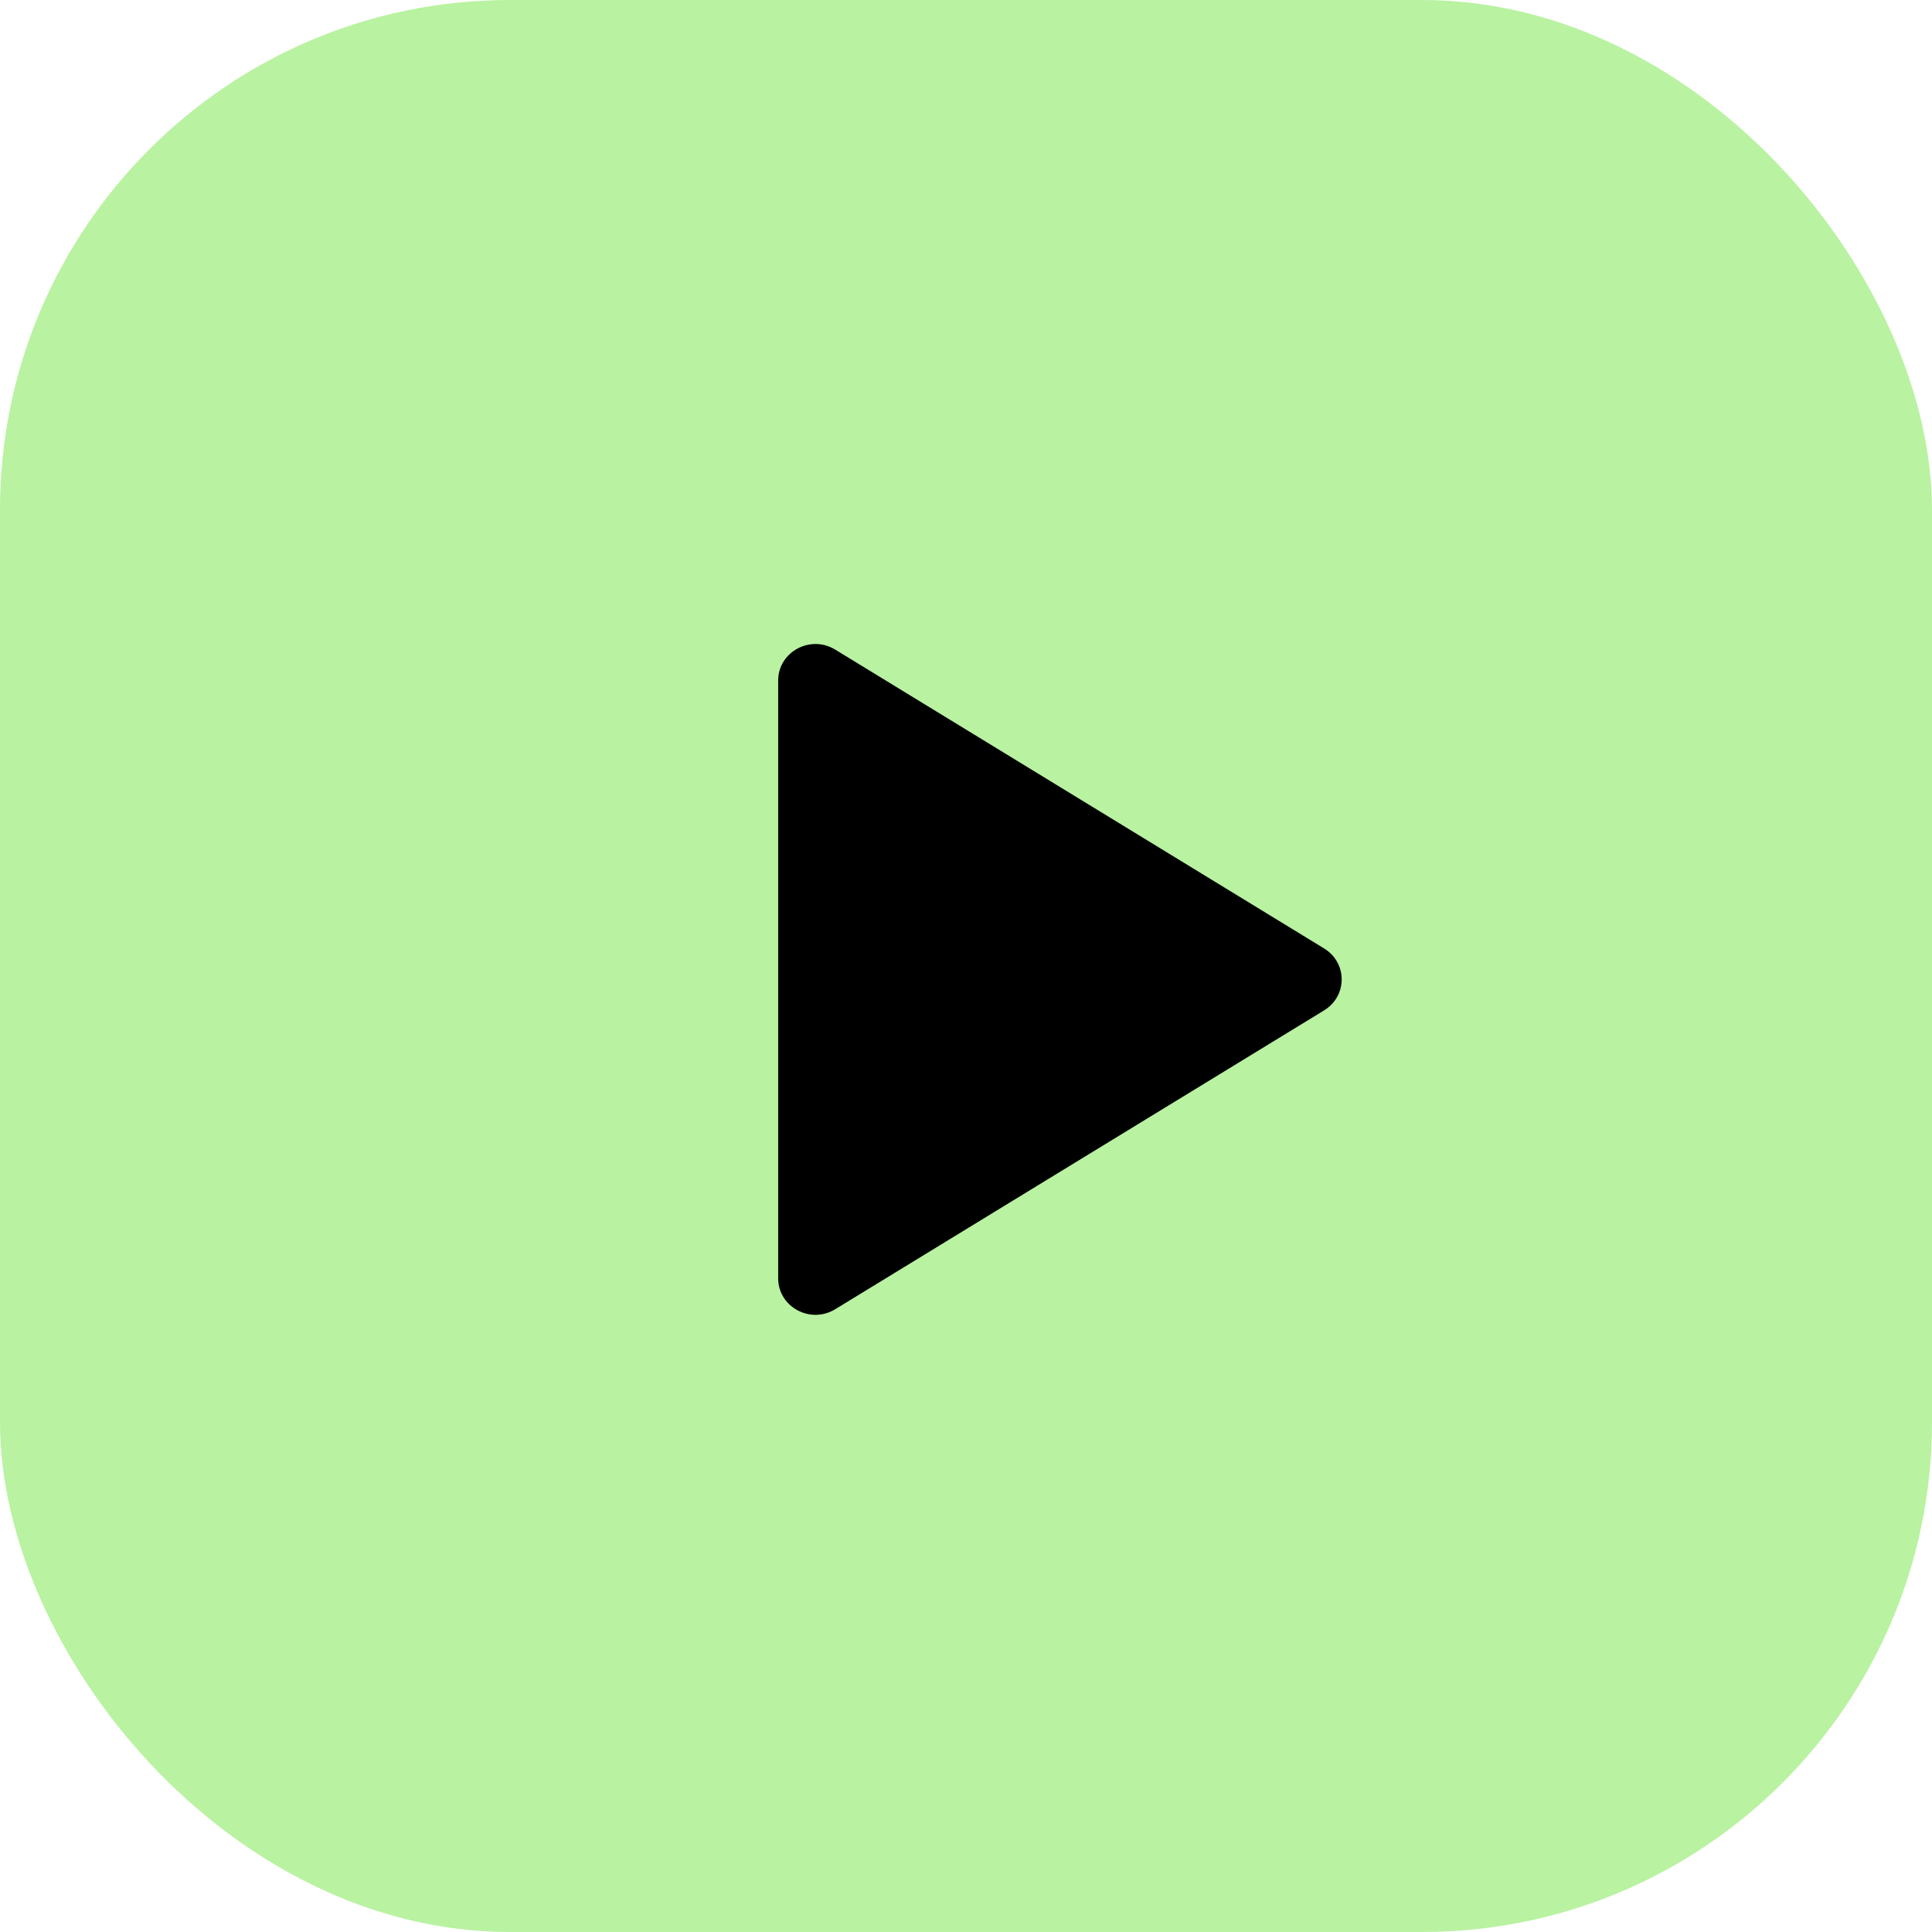 <svg width="72" height="72" viewBox="0 0 72 72" fill="none" xmlns="http://www.w3.org/2000/svg">
<rect width="72" height="72" rx="19" fill="#B9F2A1"/>
<path d="M29 47.639V25.361C29 24.294 30.201 23.643 31.126 24.209L49.347 35.347C50.218 35.88 50.218 37.12 49.347 37.653L31.126 48.791C30.201 49.357 29 48.706 29 47.639Z" fill="black"/>
</svg>
